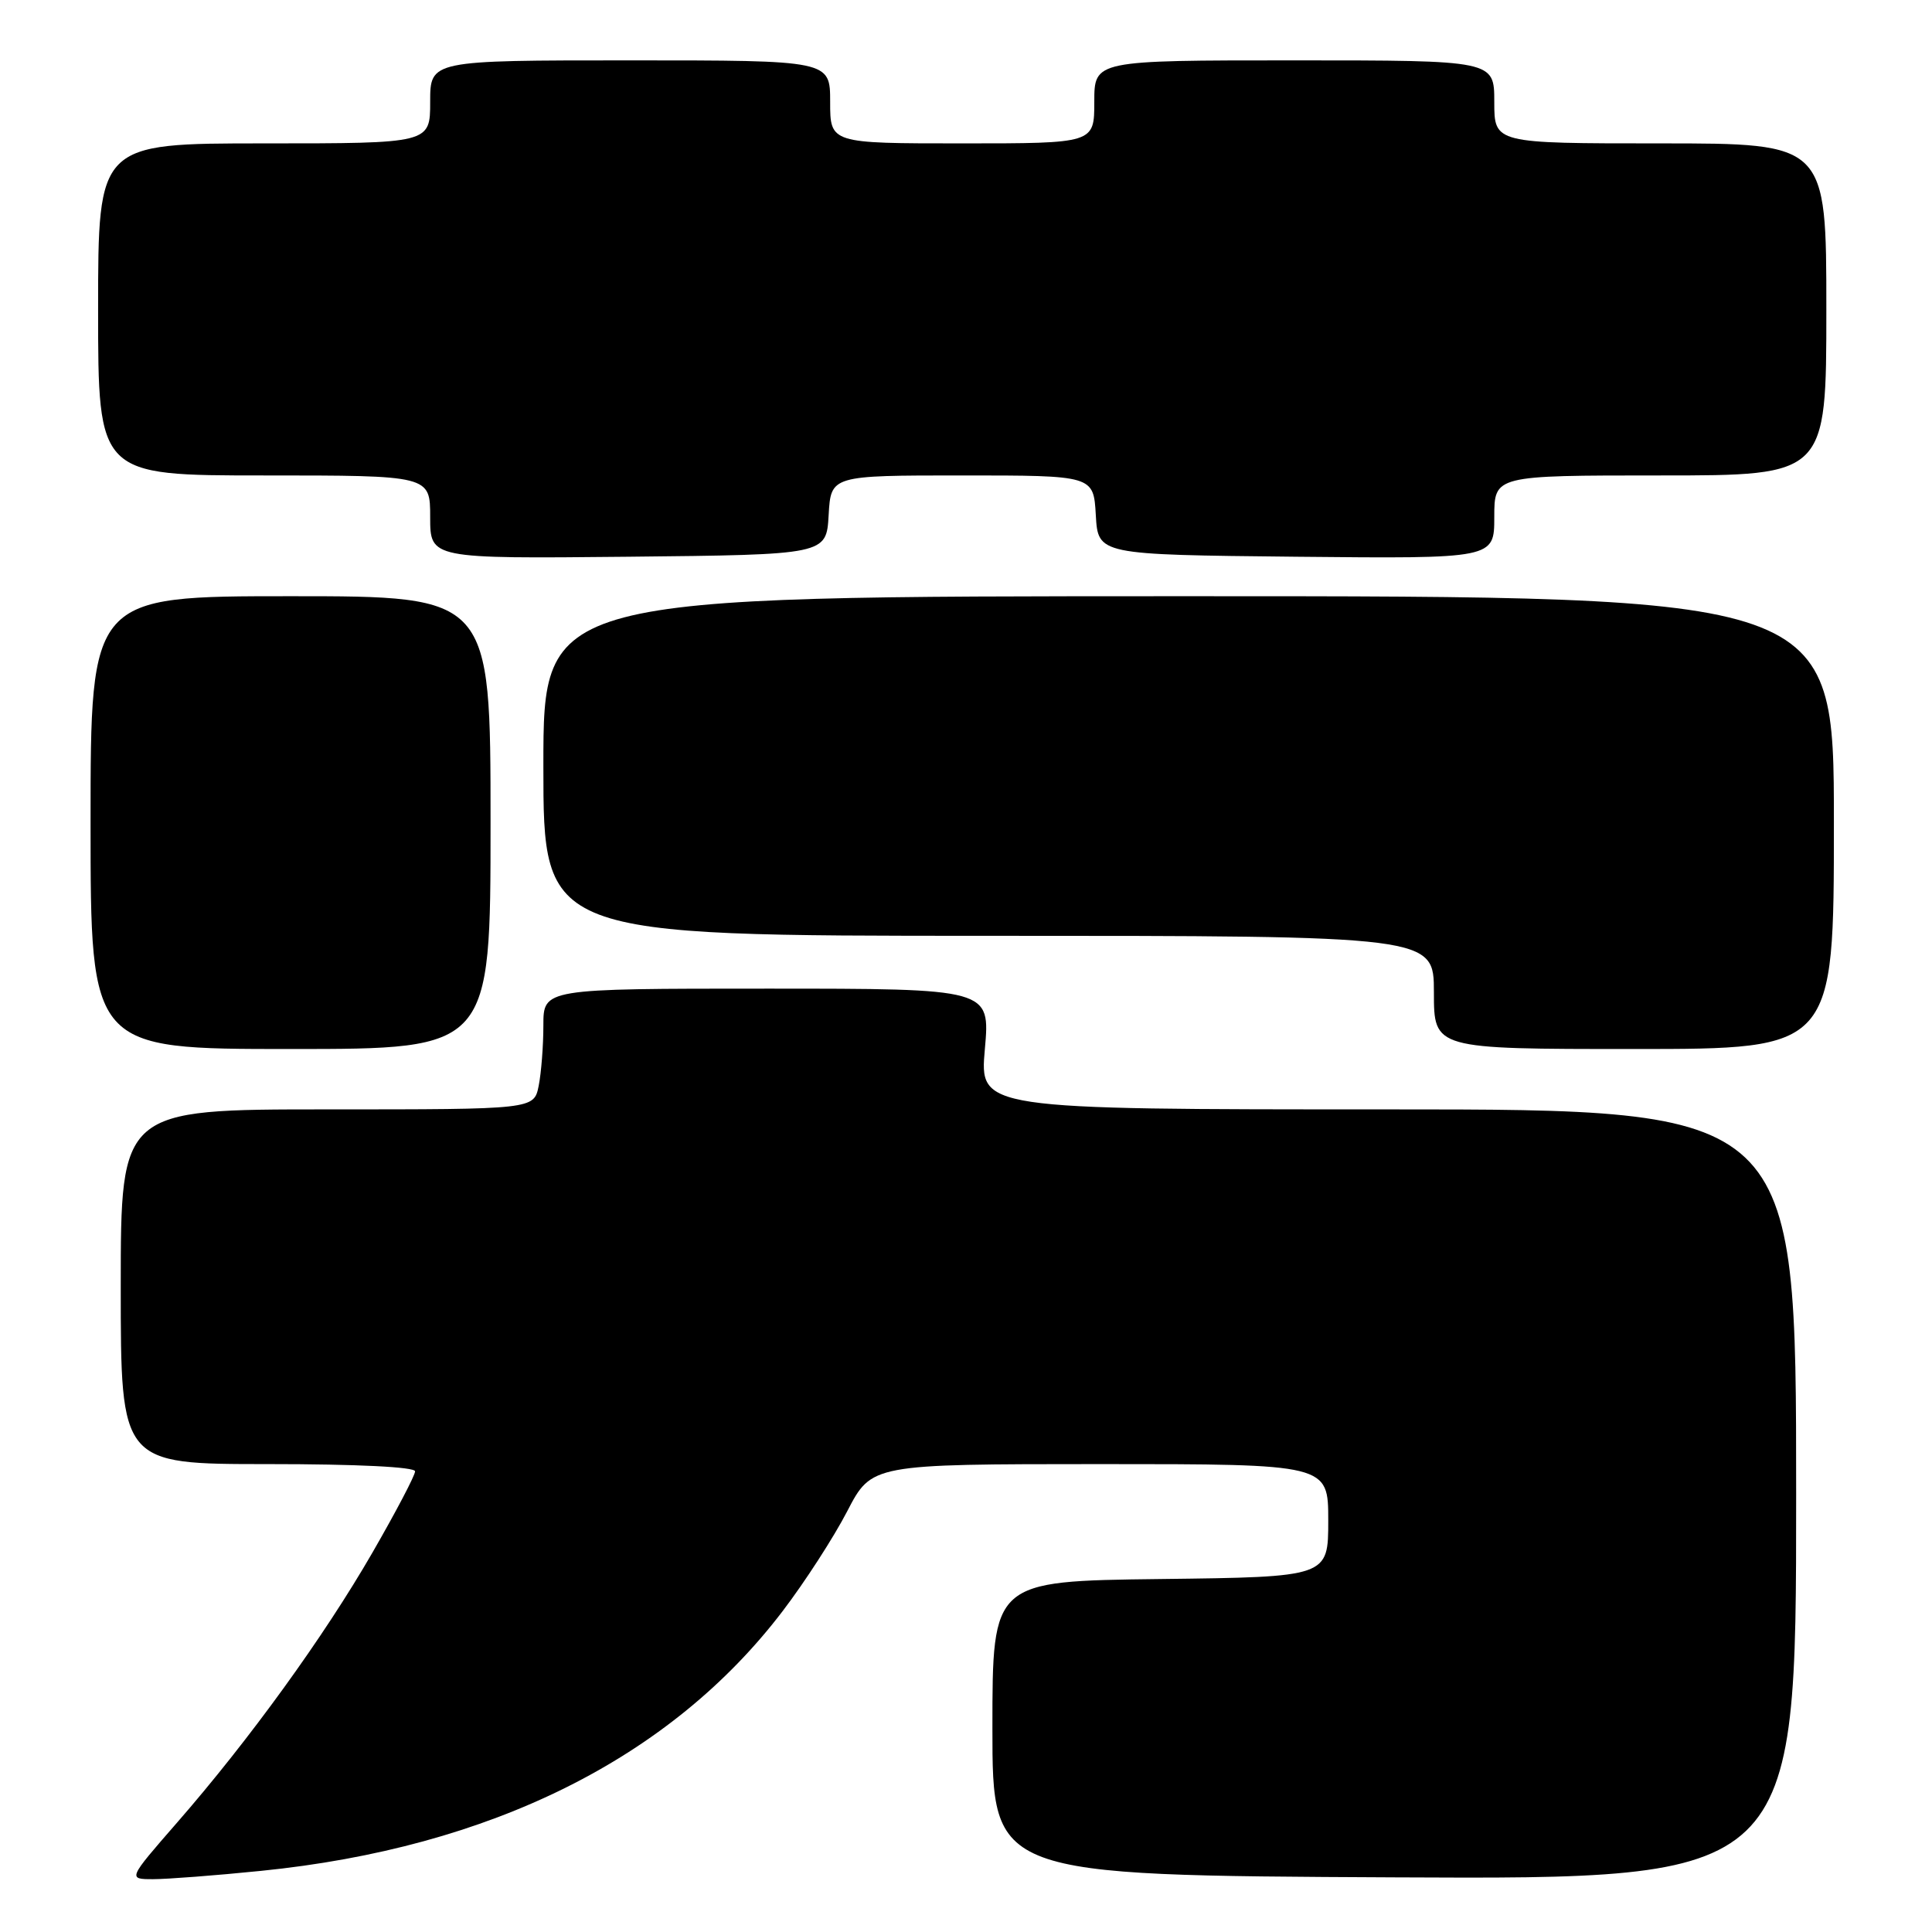 <?xml version="1.0" encoding="UTF-8" standalone="no"?>
<!DOCTYPE svg PUBLIC "-//W3C//DTD SVG 1.1//EN" "http://www.w3.org/Graphics/SVG/1.1/DTD/svg11.dtd" >
<svg xmlns="http://www.w3.org/2000/svg" xmlns:xlink="http://www.w3.org/1999/xlink" version="1.1" viewBox="0 0 256 256">
 <g >
 <path fill="currentColor"
d=" M 34.58 247.90 C 65.02 244.84 88.84 232.99 103.69 213.50 C 106.63 209.65 110.48 203.69 112.26 200.25 C 115.50 194.01 115.50 194.01 145.75 194.00 C 176.00 194.00 176.00 194.00 176.00 201.48 C 176.00 208.96 176.00 208.96 153.75 209.23 C 131.50 209.50 131.50 209.50 131.50 229.00 C 131.50 248.50 131.50 248.50 184.75 248.76 C 238.00 249.02 238.00 249.02 238.00 198.01 C 238.00 147.00 238.00 147.00 183.90 147.00 C 129.79 147.00 129.79 147.00 130.50 139.00 C 131.21 131.00 131.21 131.00 101.60 131.00 C 72.00 131.00 72.00 131.00 72.00 135.87 C 72.00 138.56 71.72 142.16 71.38 143.87 C 70.75 147.00 70.75 147.00 43.38 147.00 C 16.00 147.00 16.00 147.00 16.00 170.50 C 16.00 194.00 16.00 194.00 35.50 194.00 C 47.36 194.00 55.00 194.38 55.00 194.96 C 55.00 195.50 52.46 200.33 49.36 205.71 C 42.95 216.83 33.03 230.54 23.45 241.52 C 16.93 249.00 16.93 249.00 20.29 249.00 C 22.14 249.00 28.57 248.51 34.58 247.90 Z  M 65.00 109.00 C 65.00 79.00 65.00 79.00 38.50 79.00 C 12.00 79.00 12.00 79.00 12.00 109.00 C 12.00 139.00 12.00 139.00 38.50 139.00 C 65.00 139.00 65.00 139.00 65.00 109.00 Z  M 243.00 109.00 C 243.00 79.00 243.00 79.00 157.50 79.00 C 72.00 79.00 72.00 79.00 72.00 101.50 C 72.00 124.00 72.00 124.00 131.00 124.00 C 190.00 124.00 190.00 124.00 190.00 131.50 C 190.00 139.00 190.00 139.00 216.50 139.00 C 243.00 139.00 243.00 139.00 243.00 109.00 Z  M 109.80 68.25 C 110.10 63.00 110.10 63.00 127.50 63.00 C 144.90 63.00 144.90 63.00 145.20 68.25 C 145.50 73.50 145.50 73.50 171.75 73.77 C 198.00 74.03 198.00 74.03 198.00 68.52 C 198.00 63.00 198.00 63.00 220.00 63.00 C 242.00 63.00 242.00 63.00 242.00 41.00 C 242.00 19.00 242.00 19.00 220.00 19.00 C 198.00 19.00 198.00 19.00 198.00 13.50 C 198.00 8.00 198.00 8.00 171.50 8.00 C 145.00 8.00 145.00 8.00 145.00 13.50 C 145.00 19.00 145.00 19.00 127.50 19.00 C 110.00 19.00 110.00 19.00 110.00 13.50 C 110.00 8.00 110.00 8.00 83.50 8.00 C 57.00 8.00 57.00 8.00 57.00 13.50 C 57.00 19.00 57.00 19.00 35.00 19.00 C 13.00 19.00 13.00 19.00 13.00 41.00 C 13.00 63.00 13.00 63.00 35.00 63.00 C 57.00 63.00 57.00 63.00 57.00 68.52 C 57.00 74.03 57.00 74.03 83.25 73.77 C 109.50 73.50 109.50 73.50 109.80 68.25 Z "/>
</g>
</svg>